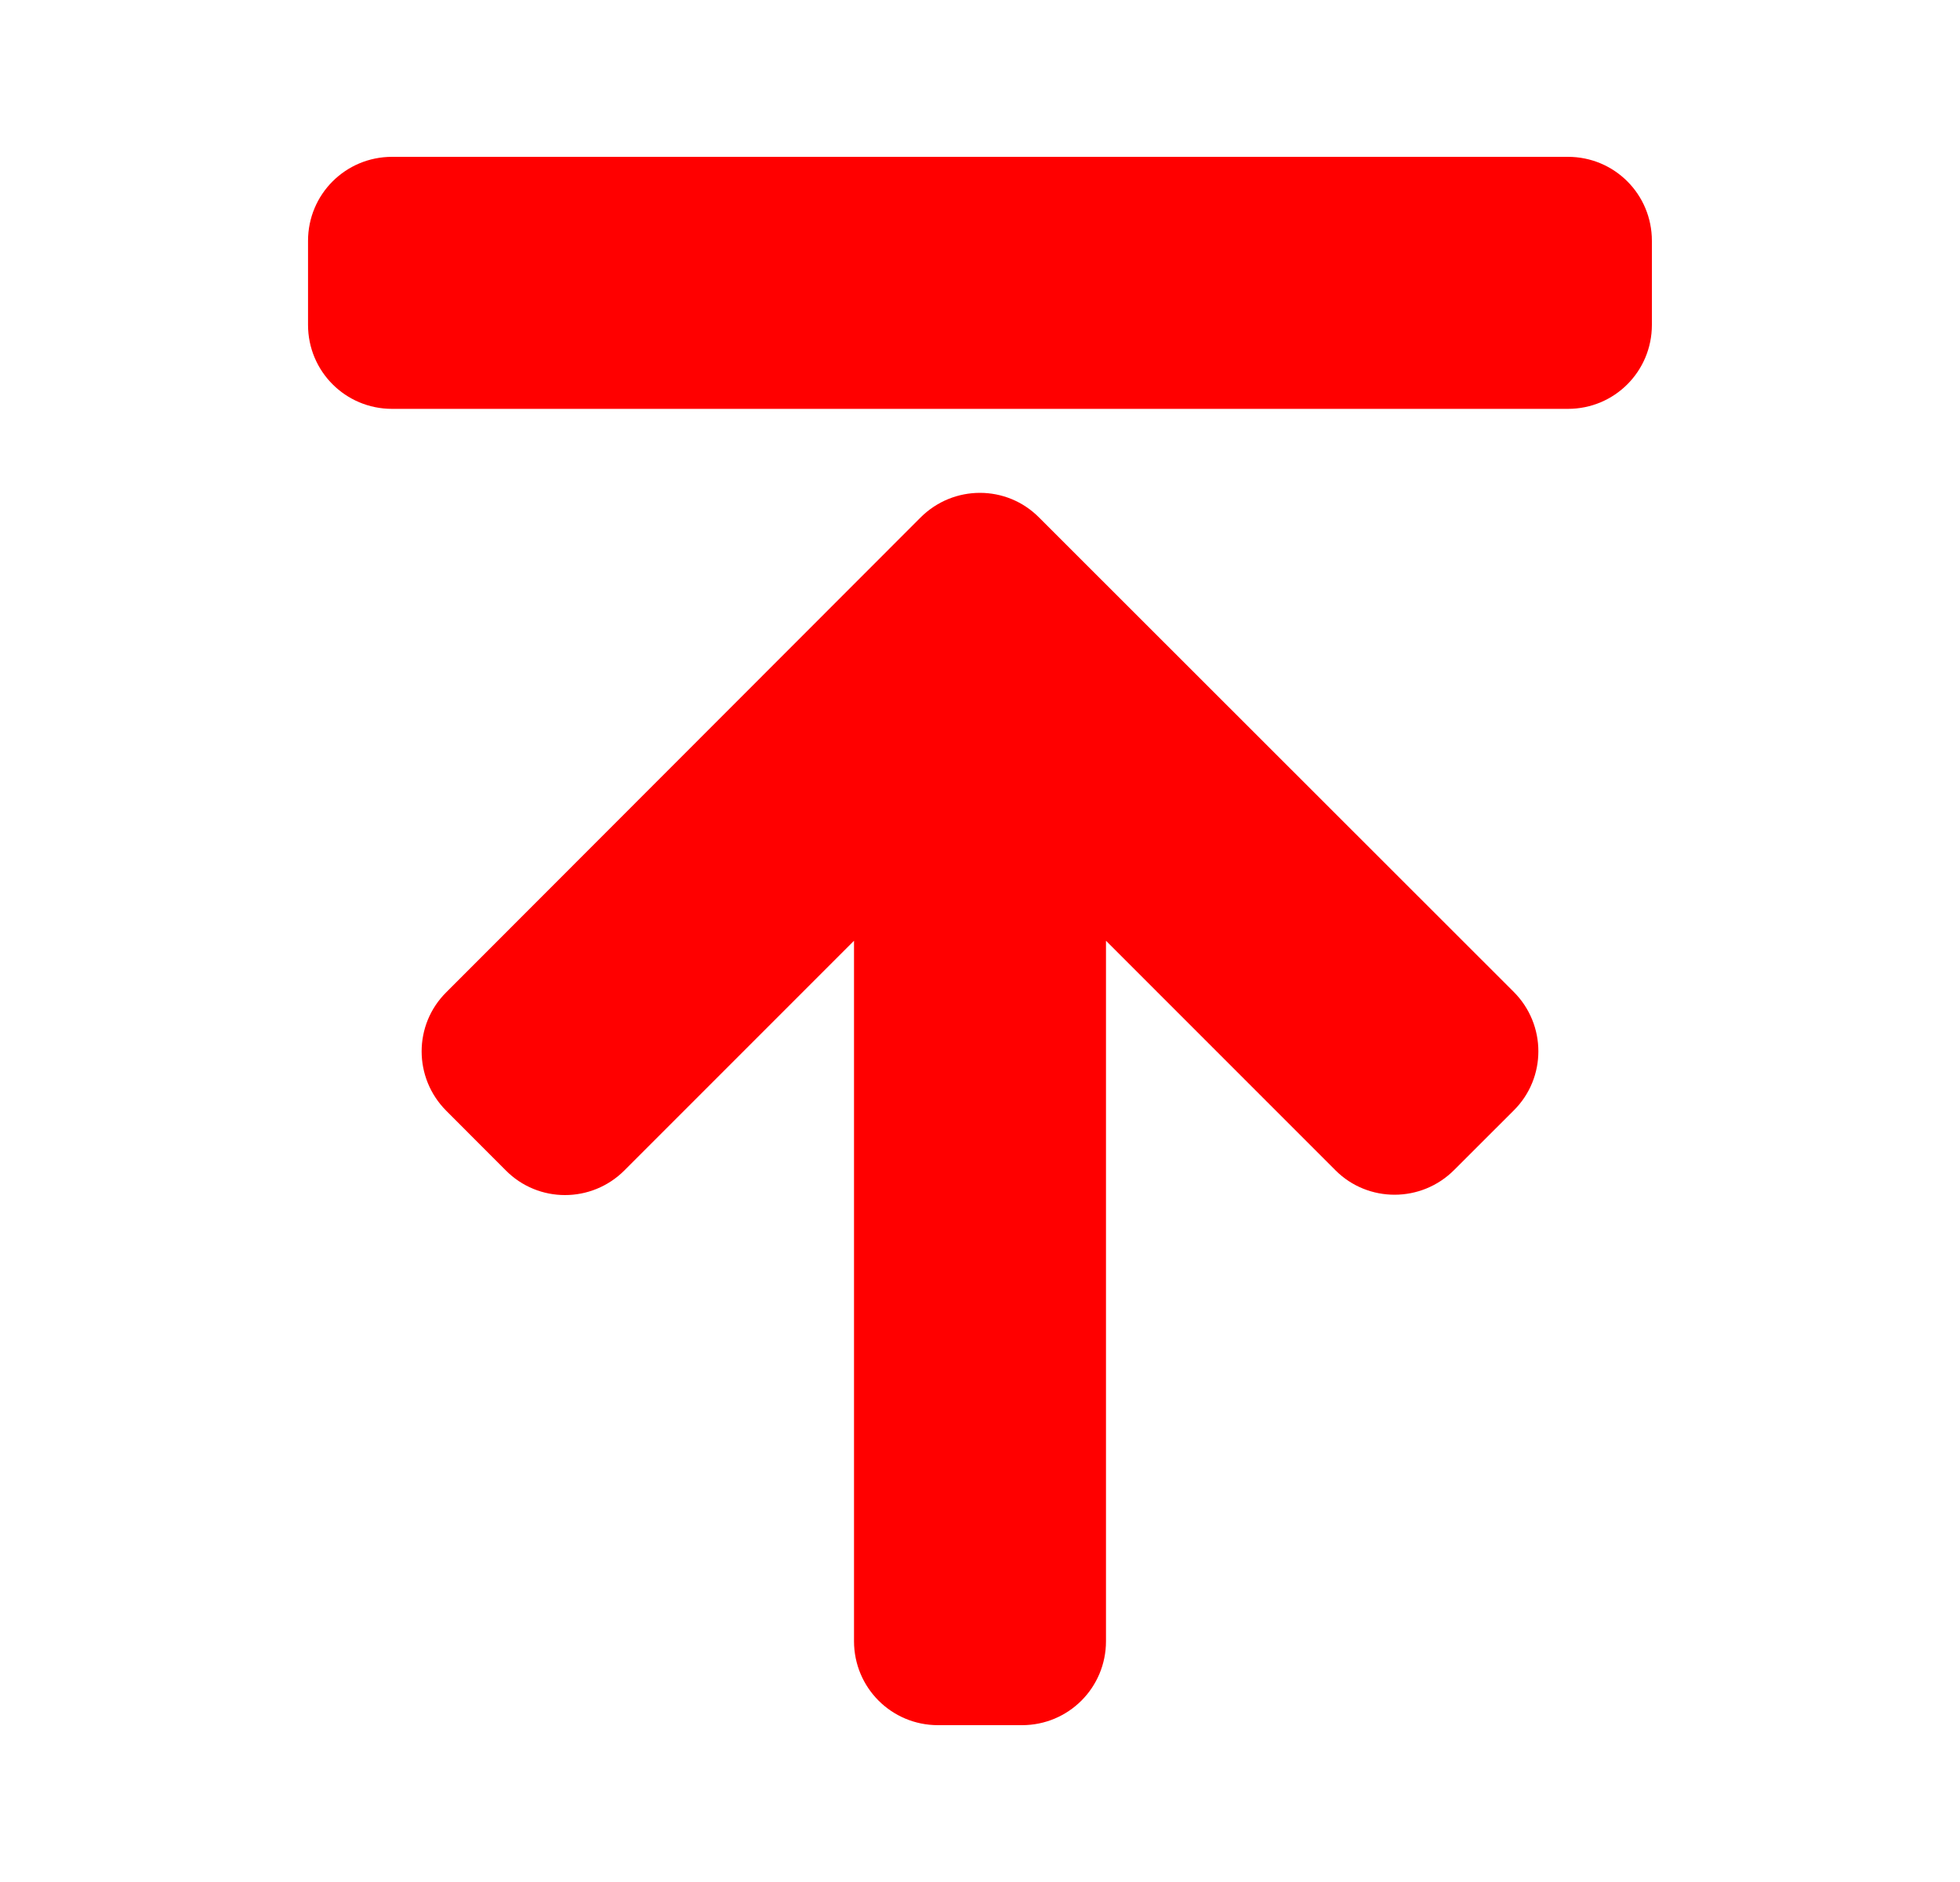 <svg xmlns="http://www.w3.org/2000/svg" width="25" height="24" viewBox="0 0 25 24" fill="none">
<path fill-rule="evenodd" clip-rule="evenodd" d="M5.001 2L19.999 2C20.593 2 21.07 2.478 21.07 3.071L21.07 4.143C21.07 4.736 20.593 5.214 19.999 5.214L5.001 5.214C4.407 5.214 3.929 4.736 3.929 4.143L3.929 3.071C3.929 2.478 4.407 2 5.001 2ZM17.035 14.925L14.107 11.997L14.107 20.929C14.107 21.522 13.629 22 13.036 22L11.964 22C11.371 22 10.893 21.522 10.893 20.929L10.893 11.997L7.965 14.925C7.545 15.345 6.867 15.345 6.451 14.925L5.693 14.166C5.273 13.746 5.273 13.068 5.693 12.653L11.741 6.6C12.161 6.18 12.839 6.18 13.254 6.6L19.307 12.648C19.727 13.068 19.727 13.746 19.307 14.162L18.548 14.92C18.129 15.34 17.45 15.34 17.035 14.925Z" fill="#FF0000"/>
</svg>
